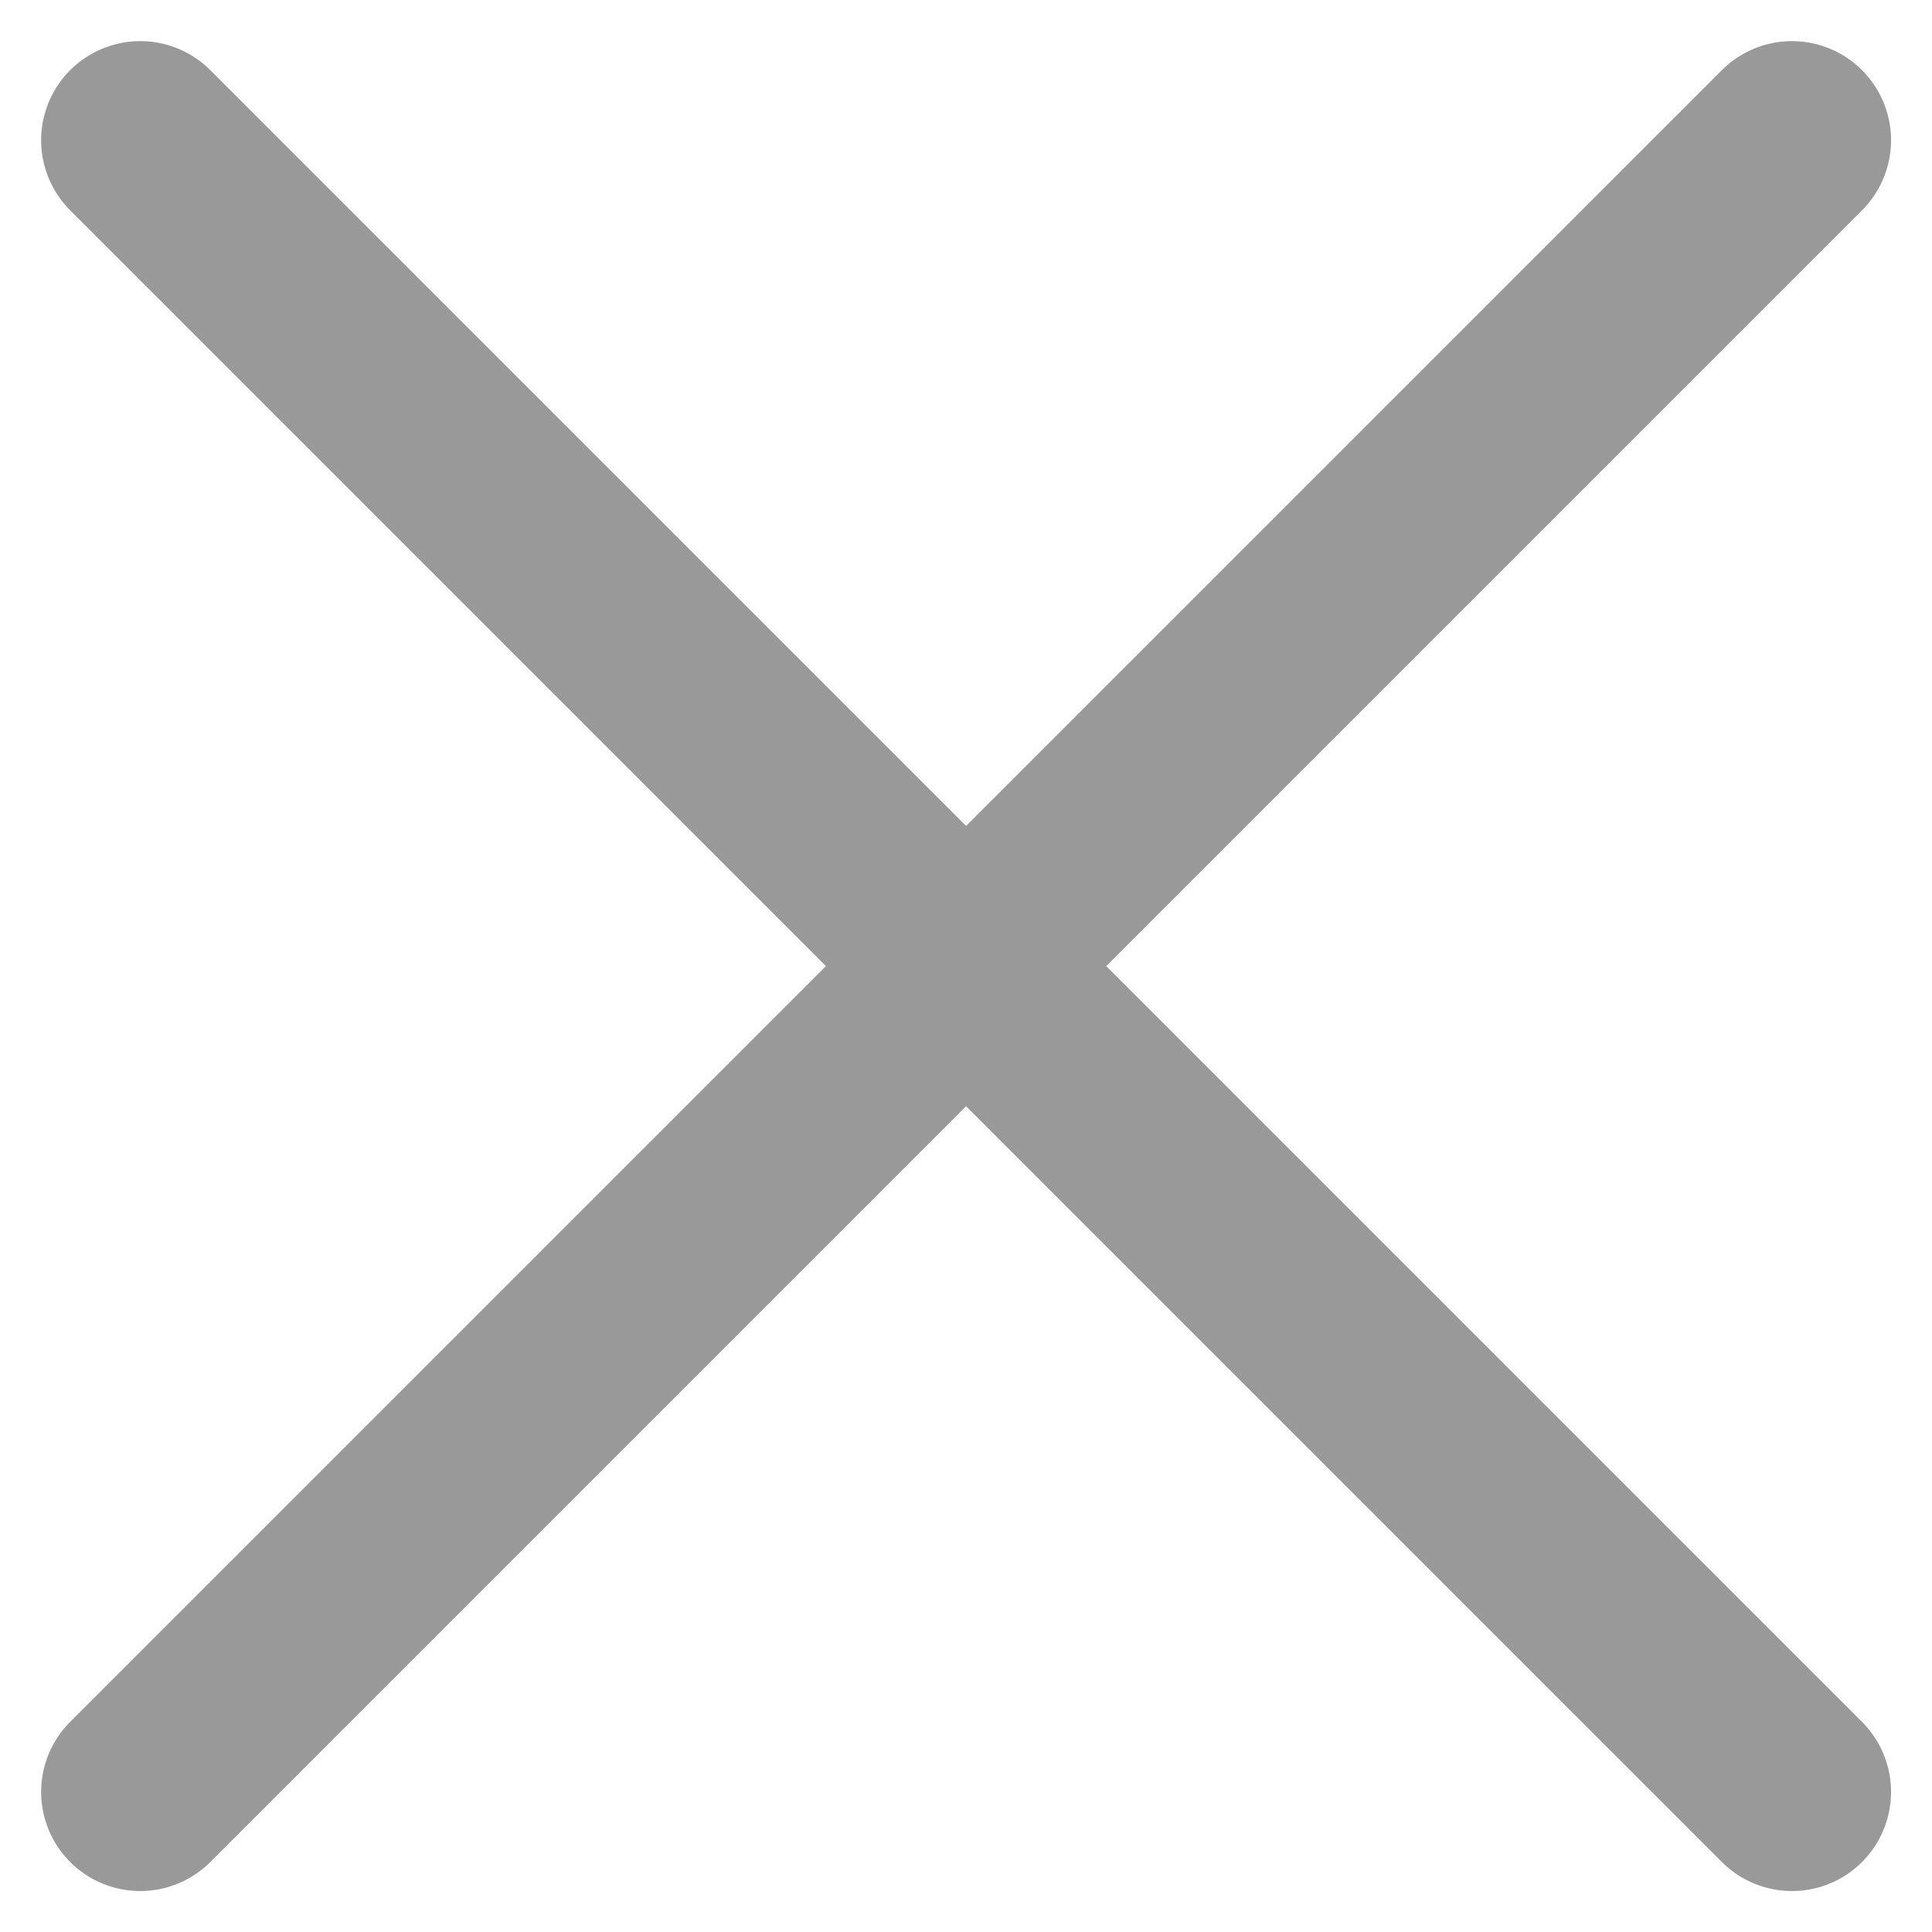 <svg xmlns="http://www.w3.org/2000/svg" width="11.697" height="11.697" viewBox="0 0 11.697 11.697"><defs><style>.a{fill:none;stroke:#999;stroke-linecap:round;stroke-width:1.2px;}</style></defs><g transform="translate(-526.651 -621.651)"><line class="a" x2="10" y2="10" transform="translate(527.5 622.5)"/><line class="a" y1="10" x2="10" transform="translate(527.5 622.5)"/></g></svg>